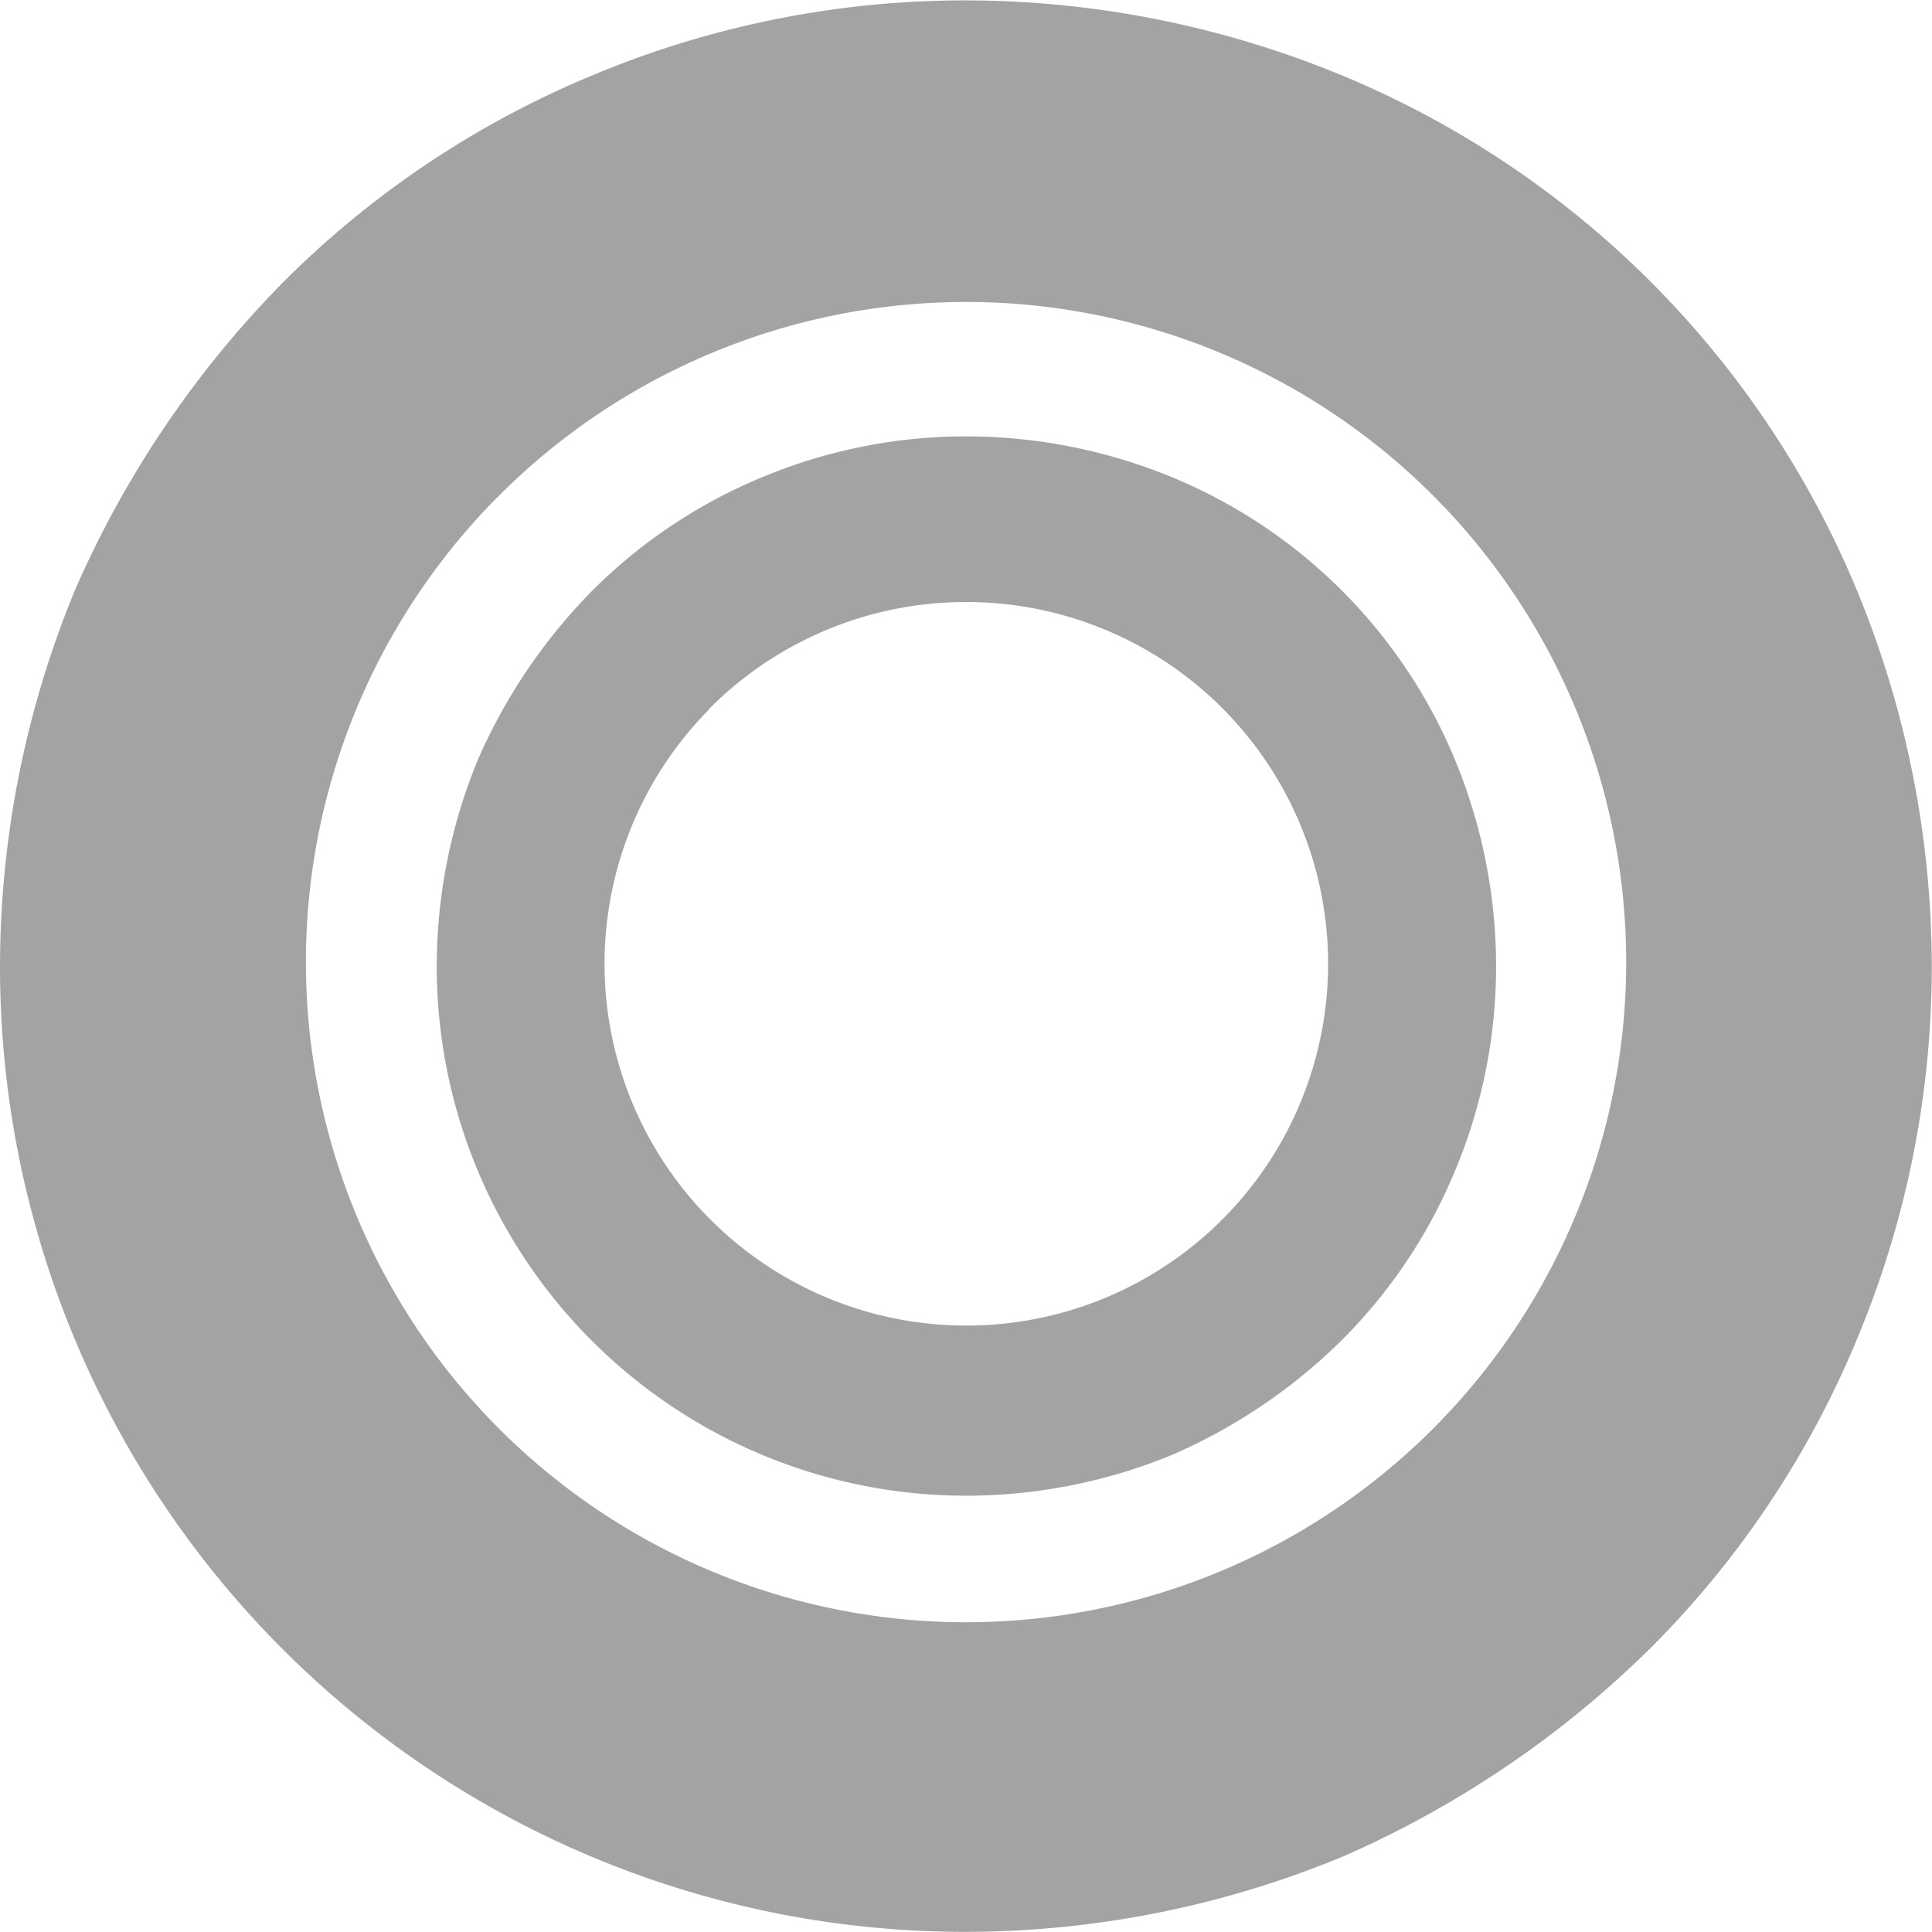 <svg xmlns="http://www.w3.org/2000/svg" width="25.099" height="25.099" viewBox="0 0 25.099 25.099">
  <g id="Group_7" data-name="Group 7" transform="translate(-42 -783.561)">
    <path id="Path_22" data-name="Path 22" d="M152.764,236.87a12.541,12.541,0,0,1-7.679-11.568,12.823,12.823,0,0,1,.981-4.9,13.23,13.23,0,0,1,2.706-3.992,12.358,12.358,0,0,1,3.991-2.672,12.531,12.531,0,0,1,4.871-.981,12.825,12.825,0,0,1,4.9.981A12.368,12.368,0,0,1,169.2,220.4a12.824,12.824,0,0,1,.981,4.9,12.53,12.53,0,0,1-.981,4.871,12.35,12.35,0,0,1-2.672,3.991,13.223,13.223,0,0,1-3.991,2.706,12.825,12.825,0,0,1-4.9.981A12.531,12.531,0,0,1,152.764,236.87Zm-1.218-17.658a8.576,8.576,0,1,0,6.089-2.537A8.576,8.576,0,0,0,151.546,219.213Z" transform="translate(-103.085 570.809)" fill="#a3a3a3"/>
    <path id="Path_23" data-name="Path 23" d="M149.3,225.976a6.876,6.876,0,0,1-4.21-6.343,7.031,7.031,0,0,1,.538-2.689,7.254,7.254,0,0,1,1.484-2.189,6.775,6.775,0,0,1,2.188-1.465,6.87,6.87,0,0,1,2.671-.538,7.032,7.032,0,0,1,2.689.538,6.781,6.781,0,0,1,3.654,3.654,7.031,7.031,0,0,1,.538,2.689,6.87,6.87,0,0,1-.538,2.671,6.771,6.771,0,0,1-1.465,2.188,7.249,7.249,0,0,1-2.188,1.484,7.032,7.032,0,0,1-2.689.538A6.871,6.871,0,0,1,149.3,225.976Zm-.668-9.681a4.7,4.7,0,1,0,3.338-1.391A4.7,4.7,0,0,0,148.627,216.294Z" transform="translate(-97.416 576.478)" fill="#a3a3a3"/>
  </g>
</svg>
